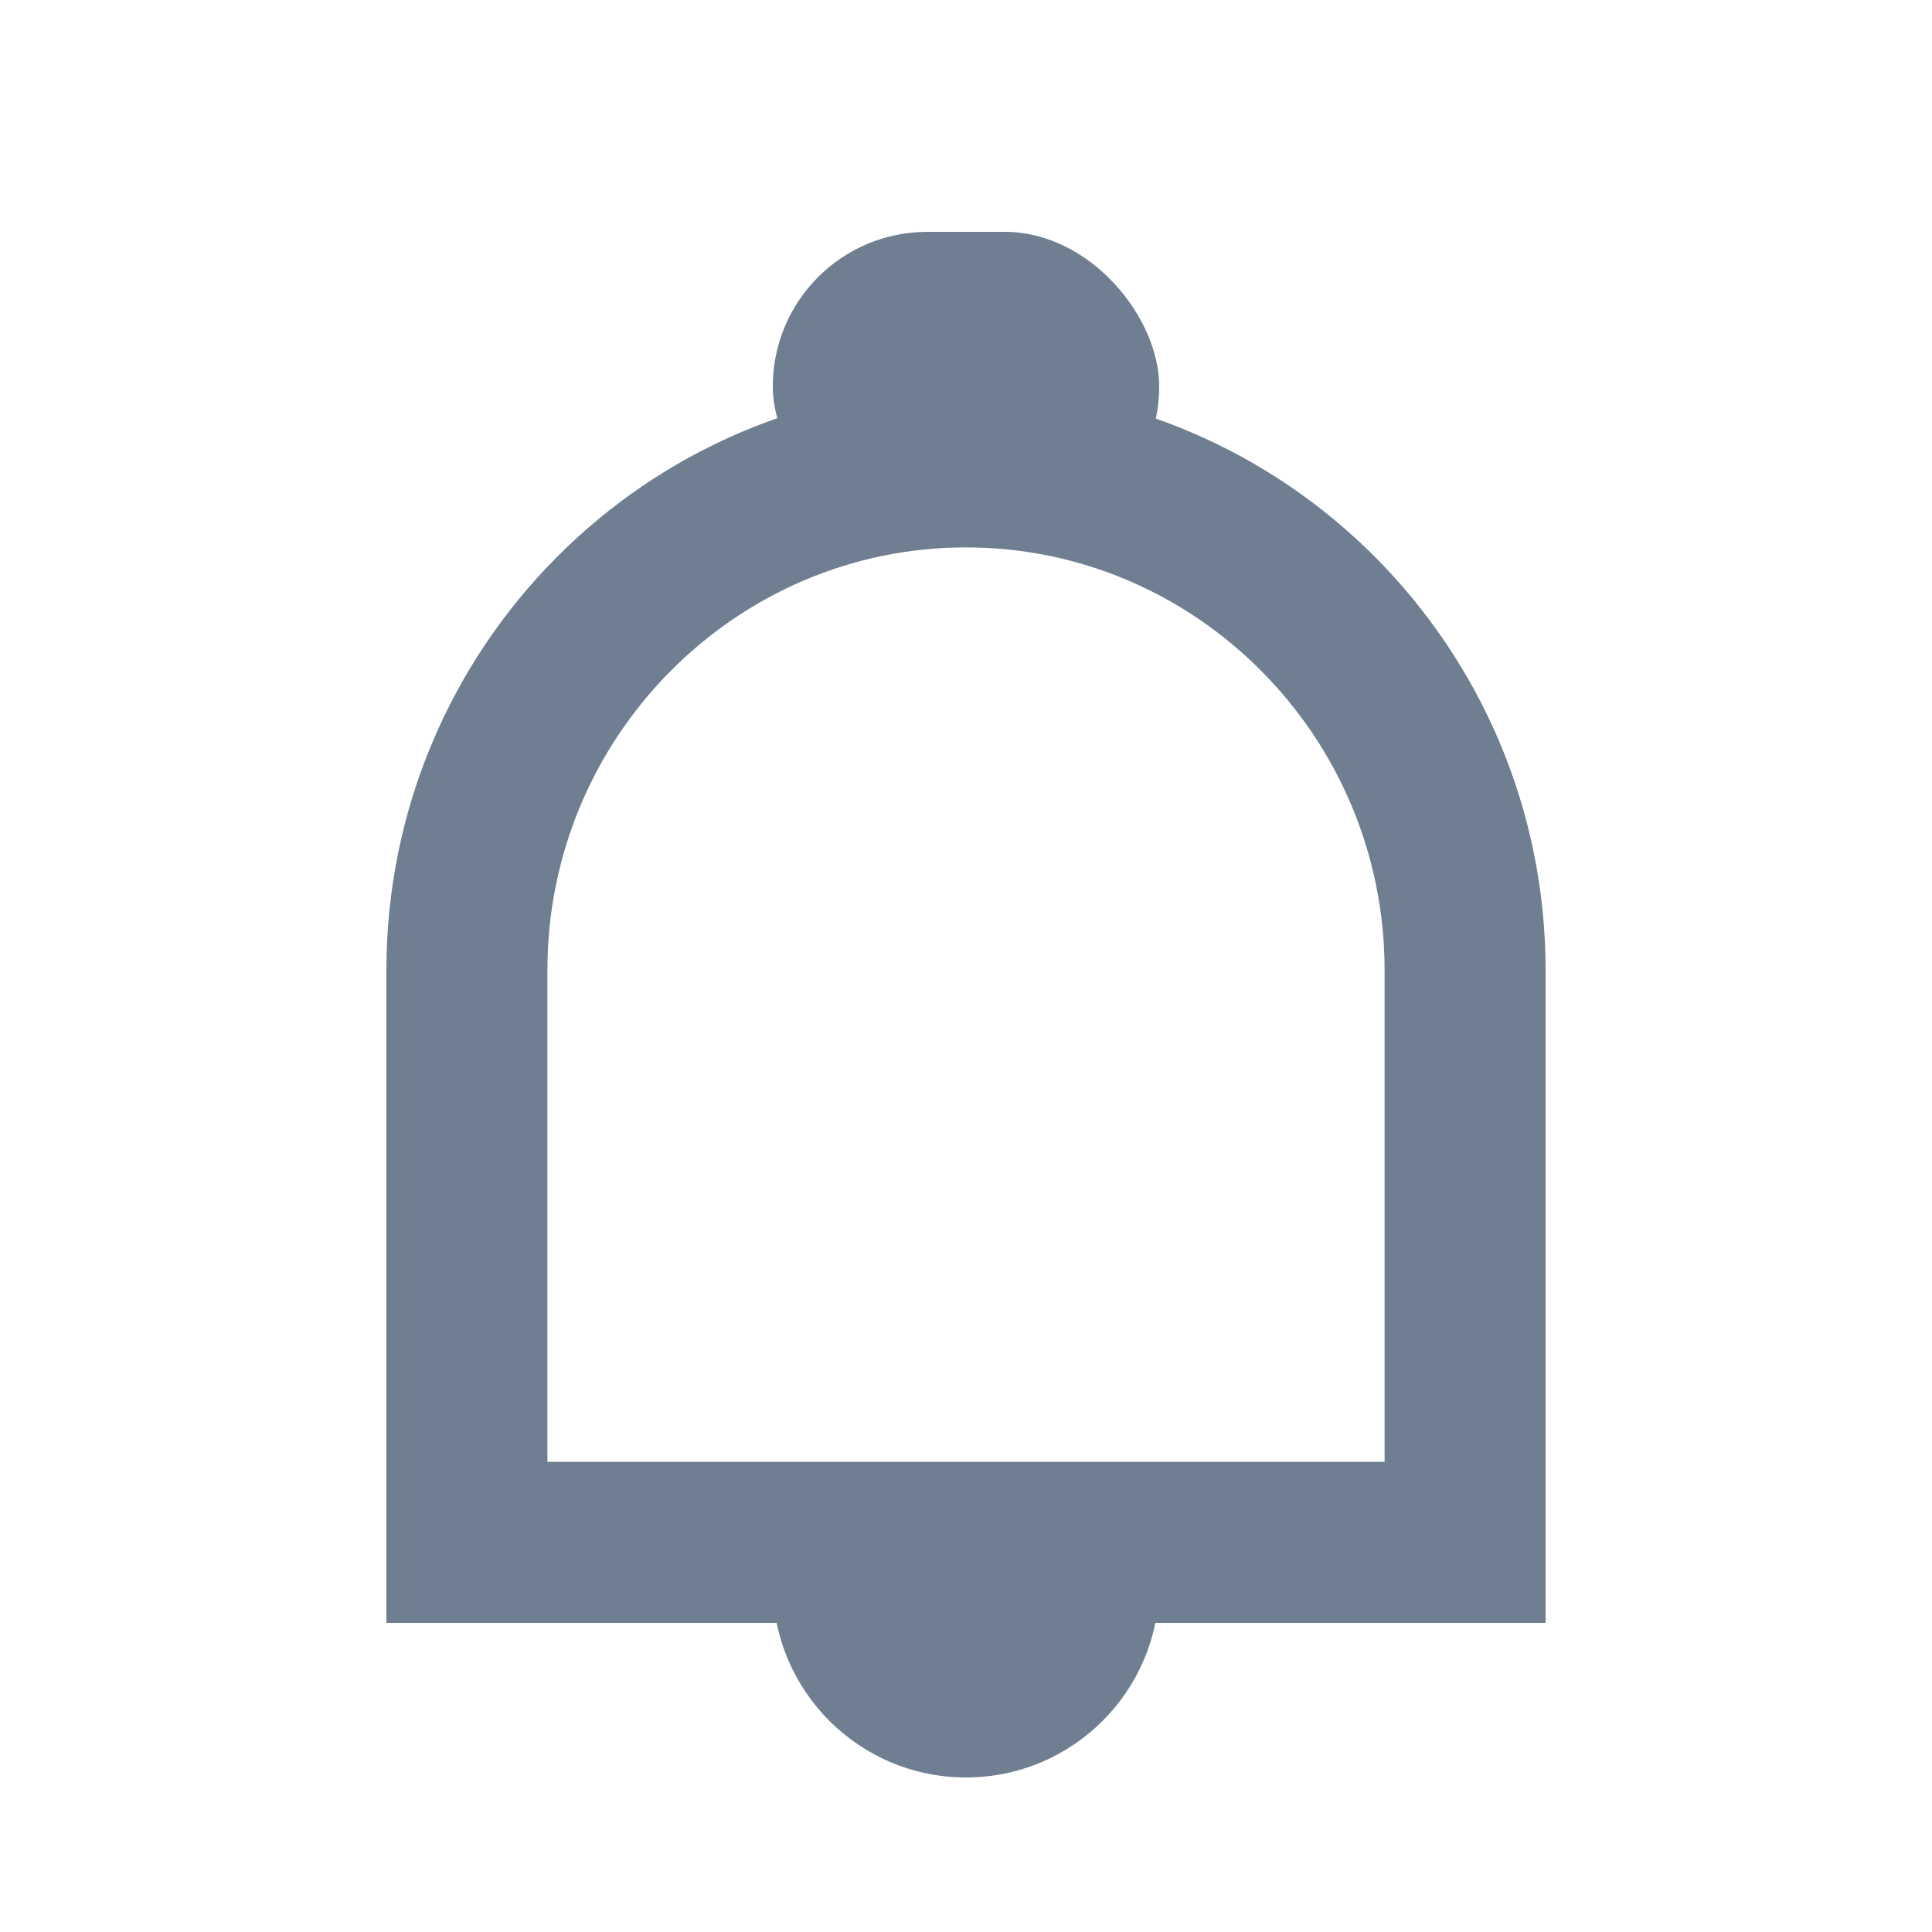 <svg width="24" height="24" viewBox="0 0 24 24" fill="none" xmlns="http://www.w3.org/2000/svg">
<rect width="24" height="24" fill="#D8D8D8" fill-opacity="0.01"/>
<path d="M18.2 12.053V19.16H13.924H13.924H13.924H13.924H13.924H13.924H13.924H13.924H13.924H13.924H13.924H13.924H13.924H13.924H13.924H13.924H13.924H13.924H13.924H13.924H13.924H13.924H13.924H13.924H13.924H13.924H13.924H13.923H13.923H13.923H13.923H13.923H13.923H13.923H13.923H13.923H13.923H13.923H13.923H13.923H13.923H13.923H13.923H13.923H13.923H13.923H13.923H13.923H13.923H13.923H13.923H13.923H13.923H13.923H13.923H13.923H13.923H13.923H13.923H13.923H13.923H13.923H13.923H13.923H13.923H13.923H13.923H13.923H13.923H13.923H13.923H13.923H13.923H13.923H13.923H13.923H13.923H13.923H13.923H13.923H13.922H13.922H13.922H13.922H13.922H13.922H13.922H13.922H13.922H13.922H13.922H13.922H13.922H13.922H13.922H13.922H13.922H13.922H13.922H13.922H13.922H13.922H13.922H13.922H13.922H13.922H13.922H13.922H13.922H13.922H13.922H13.922H13.922H13.922H13.922H13.922H13.922H13.922H13.922H13.922H13.922H13.922H13.922H13.922H13.922H13.922H13.922H13.922H13.922H13.922H13.922H13.922H13.922H13.922H13.922H13.922H13.922H13.922H13.922H13.921H13.921H13.921H13.921H13.921H13.921H13.921H13.921H13.921H13.921H13.921H13.921H13.921H13.921H13.921H13.921H13.921H13.921H13.921H13.921H13.921H13.921H13.921H13.921H13.921H13.921H13.921H13.921H13.921H13.921H13.921H13.921H13.921H13.921H13.921H13.921H13.921H13.921H13.921H13.921H13.921H13.921H13.921H13.921H13.921H13.921H13.921H13.921H13.921H13.921H13.921H13.921H13.921H13.921H13.921H13.921H13.921H13.921H13.921H13.921H13.921H13.921H13.921H13.921H13.921H13.92H13.92H13.92H13.92H13.92H13.92H13.92H13.92H13.92H13.92H13.92H13.92H13.92H13.92H13.92H13.92H13.92H13.92H13.92H13.92H13.92H13.92H13.92H13.92H13.92H13.92H13.92H13.92H13.92H13.92H13.92H13.92H13.92H13.92H13.92H13.92H13.92H13.92H13.92H13.92H13.92H13.92H13.92H13.92H13.92H13.92H13.92H13.92H13.92H13.92H13.92H13.92H13.92H13.92H13.919H13.919H13.919H13.919H13.919H13.919H13.919H13.919H13.919H13.919H13.919H13.919H13.919H13.919H13.919H13.919H13.919H13.919H13.919H13.919H13.919H13.919H13.919H13.919H13.919H13.919H13.919H13.919H13.919H13.919H13.919H13.919H13.919H13.919H13.919H13.919H13.919H13.919H13.919H13.919H13.919H13.919H13.919H13.919H13.919H13.919H13.919H13.919H13.919H13.919H13.919H13.919H13.919H13.919H13.919H13.919H13.919H13.919H13.919H13.918H13.918H13.918H13.918H13.918H13.918H13.918H13.918H13.918H13.918H13.918H13.918H13.918H13.918H13.918H13.918H13.918H13.918H13.918H13.918H13.918H13.918H13.918H13.918H13.918H13.918H13.918H13.918H13.918H13.918H13.918H13.918H13.918H13.918H13.918H13.918H13.918H13.918H13.918H13.918H13.918H13.918H13.918H13.918H13.918H13.918H13.918H13.918H13.918H13.918H13.918H13.918H13.918H13.918H13.918H13.918H13.918H13.918H13.918H13.918H13.918H13.918H13.918H13.918H13.918H13.917H13.917H13.917H13.917H13.917H13.917H13.917H13.917H13.917H13.917H13.917H13.917H13.917H13.917H13.917H13.917H13.917H13.917H13.917H13.917H13.917H13.917H13.917H13.917H13.917H13.917H13.917H13.917H13.917H13.917H13.917H13.917H13.917H13.917H13.917H13.917H13.917H13.917H13.917H13.917H13.917H13.917H13.917H13.917H13.917H13.917H13.917H13.917H13.917H13.917H13.917H13.917H13.917H13.916H13.916H13.916H13.916H13.916H13.916H13.916H13.916H13.916H13.916H13.916H13.916H13.916H13.916H13.916H13.916H13.916H13.916H13.916H13.916H13.916H13.916H13.916H13.916H13.916H13.916H13.916H13.916H13.916H13.916H13.916H13.916H13.916H13.916H13.916H13.916H13.916H13.916H13.916H13.916H13.916H13.916H13.916H13.916H13.916H13.916H13.916H13.916H13.916H13.916H13.916H13.916H13.916H13.916H13.916H13.916H13.916H13.916H13.916H13.915H13.915H13.915H13.915H13.915H13.915H13.915H13.915H13.915H13.915H13.915H13.915H13.915H13.915H13.915H13.915H13.915H13.915H13.915H5.8V12.053C5.8 8.599 8.588 5.8 12 5.8C15.411 5.8 18.2 8.599 18.2 12.053Z" stroke="#6F7E90" stroke-width="2"/>
<path d="M9.6 19.2H14.4V19.68C14.4 21.006 13.326 22.08 12 22.08V22.08C10.675 22.08 9.6 21.006 9.6 19.68V19.2Z" fill="#6F7E90"/>
<rect x="9.6" y="2.88" width="4.8" height="3.84" rx="1.92" fill="#6F7E90"/>
</svg>
